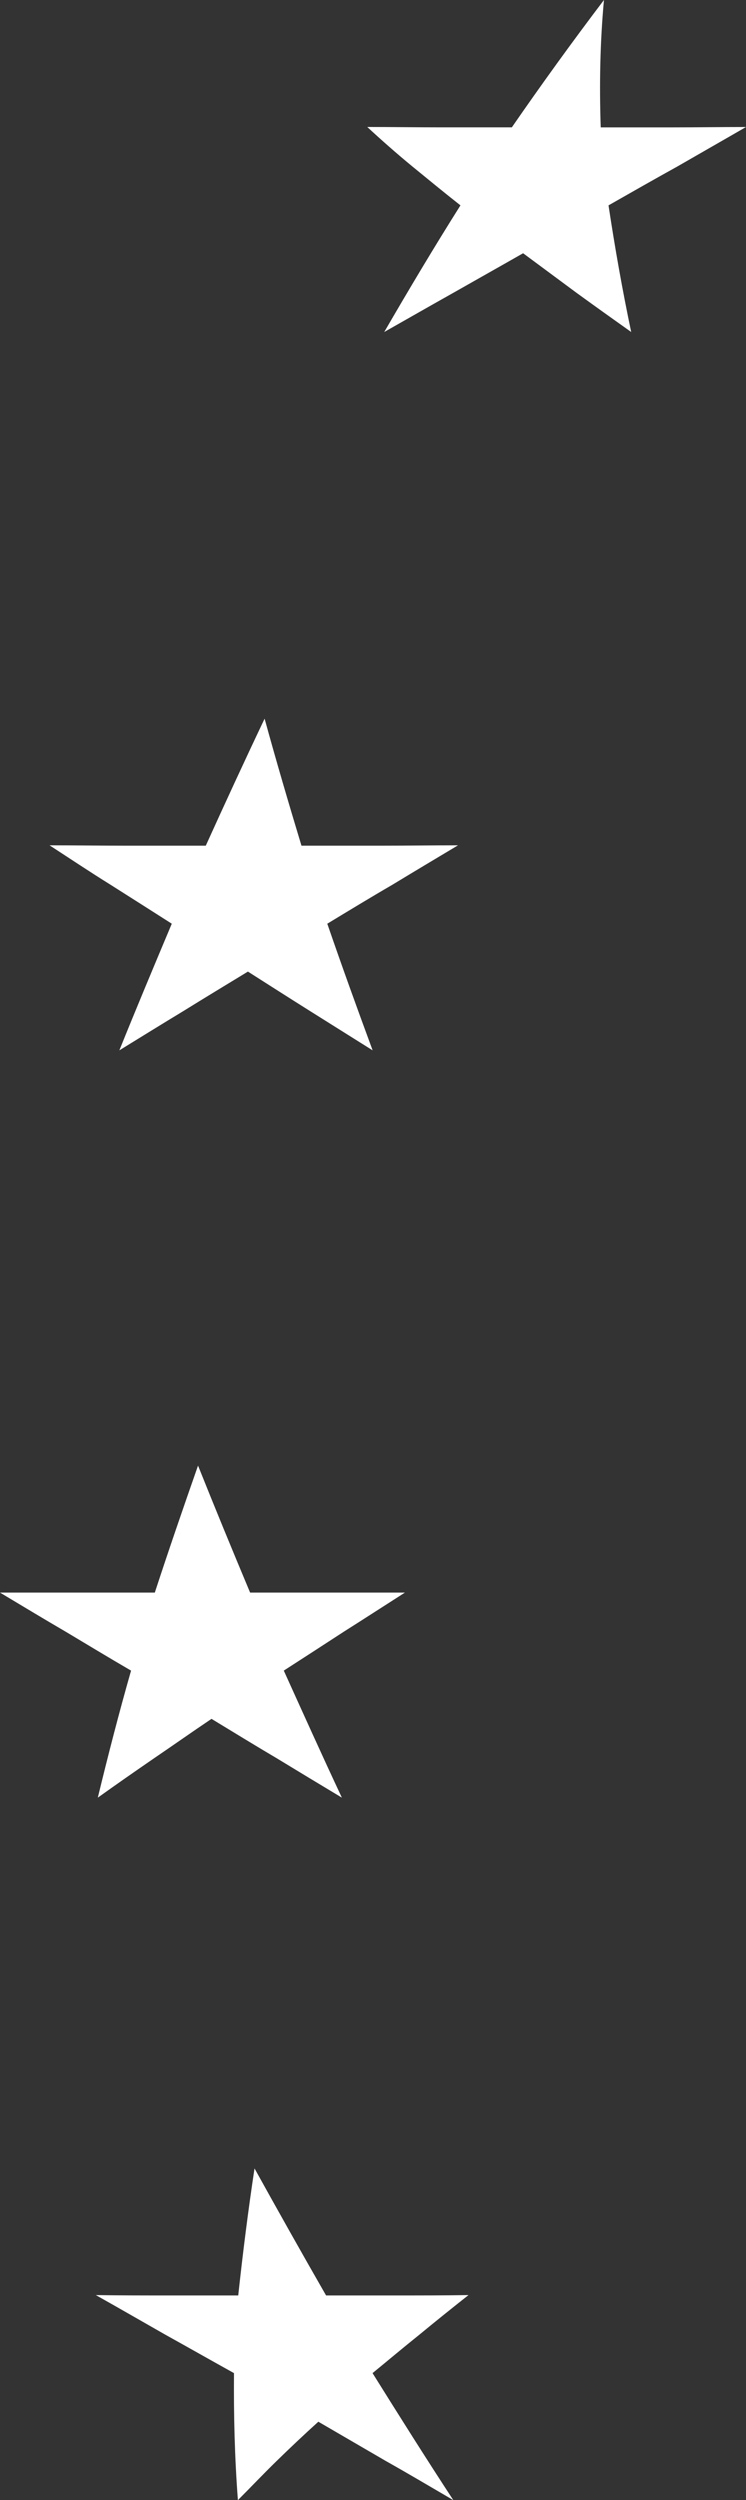 <svg version="1.1" id="图层_1" x="0px" y="0px" width="26.29px" height="87.992px" viewBox="0 0 26.29 87.992" enable-background="new 0 0 26.29 87.992" xml:space="preserve" xmlns="http://www.w3.org/2000/svg" xmlns:xlink="http://www.w3.org/1999/xlink" xmlns:xml="http://www.w3.org/XML/1998/namespace">
  <rect x="0" y="0" width="26.29" height="87.992" fill="#333333" stroke="none"/>
  <path fill="#FFFFFF" d="M4.619,58.797c-0.774-0.449-1.536-0.911-2.31-1.373C1.536,56.975,0.774,56.513,0,56.051
	c0.911,0,1.823,0,2.734,0c0.899,0,1.81,0,2.722,0c0.486-1.486,0.998-2.972,1.523-4.469c0.599,1.497,1.211,2.982,1.835,4.469
	c0.911,0,1.823,0,2.733,0c0.899,0,1.811,0,2.723,0c-0.725,0.462-1.437,0.924-2.148,1.373c-0.711,0.462-1.423,0.924-2.121,1.373
	c0.674,1.486,1.348,2.984,2.047,4.471c-0.773-0.463-1.535-0.924-2.297-1.387c-0.762-0.449-1.536-0.924-2.297-1.386
	c-0.688,0.462-1.361,0.937-2.023,1.386c-0.674,0.463-1.336,0.924-1.984,1.387C3.808,61.781,4.194,60.283,4.619,58.797z M6.054,32.51
	c-0.625,1.486-1.249,2.972-1.848,4.457c0.749-0.461,1.498-0.924,2.26-1.385c0.748-0.463,1.51-0.925,2.271-1.387
	c0.725,0.462,1.449,0.924,2.186,1.387c0.736,0.461,1.473,0.924,2.209,1.385c-0.549-1.485-1.086-2.971-1.598-4.457
	c0.762-0.461,1.523-0.924,2.297-1.373c0.762-0.462,1.536-0.924,2.31-1.386c-0.923,0-1.847,0.013-2.759,0.013
	c-0.924,0-1.835,0-2.758,0c-0.45-1.486-0.888-2.972-1.299-4.47c-0.713,1.498-1.398,2.983-2.073,4.47c-0.924,0-1.835,0-2.759,0
	c-0.912,0-1.836-0.013-2.747-0.013c0.712,0.462,1.423,0.937,2.147,1.386C4.604,31.586,5.329,32.049,6.054,32.51z M16.511,80.775
	c-0.837,0.013-1.673,0.013-2.51,0.013c-0.836,0-1.673,0-2.51,0c-0.861-1.498-1.697-2.984-2.521-4.47
	c-0.225,1.485-0.412,2.972-0.574,4.47c-0.836,0-1.673,0-2.51,0c-0.836,0-1.673,0-2.51-0.013c0.824,0.462,1.623,0.924,2.436,1.386
	c0.811,0.45,1.623,0.911,2.434,1.361c-0.012,1.497,0.025,2.983,0.138,4.47c0.45-0.45,0.899-0.925,1.361-1.374
	c0.474-0.462,0.962-0.924,1.474-1.386c0.798,0.462,1.585,0.924,2.384,1.386c0.8,0.449,1.599,0.924,2.372,1.374
	c-0.974-1.486-1.91-2.973-2.846-4.47c0.549-0.45,1.098-0.911,1.66-1.361C15.35,81.699,15.925,81.237,16.511,80.775z M26.29,4.47
	c-0.861,0-1.711,0.013-2.56,0.013s-1.71,0-2.56,0C21.12,2.984,21.146,1.498,21.284,0c-1.137,1.498-2.211,2.984-3.246,4.482
	c-0.85,0-1.699,0-2.548,0c-0.861,0-1.698-0.013-2.547-0.013c0.499,0.462,1.024,0.924,1.585,1.386
	c0.55,0.449,1.111,0.911,1.699,1.373c-0.938,1.486-1.824,2.972-2.686,4.457c0.813-0.461,1.624-0.924,2.447-1.386
	c0.813-0.462,1.637-0.924,2.447-1.386c0.625,0.462,1.248,0.924,1.873,1.386c0.637,0.462,1.285,0.925,1.936,1.386
	c-0.313-1.485-0.574-2.971-0.799-4.457c0.811-0.462,1.623-0.924,2.434-1.373C24.679,5.394,25.491,4.932,26.29,4.47z" class="color c1"/>
</svg>